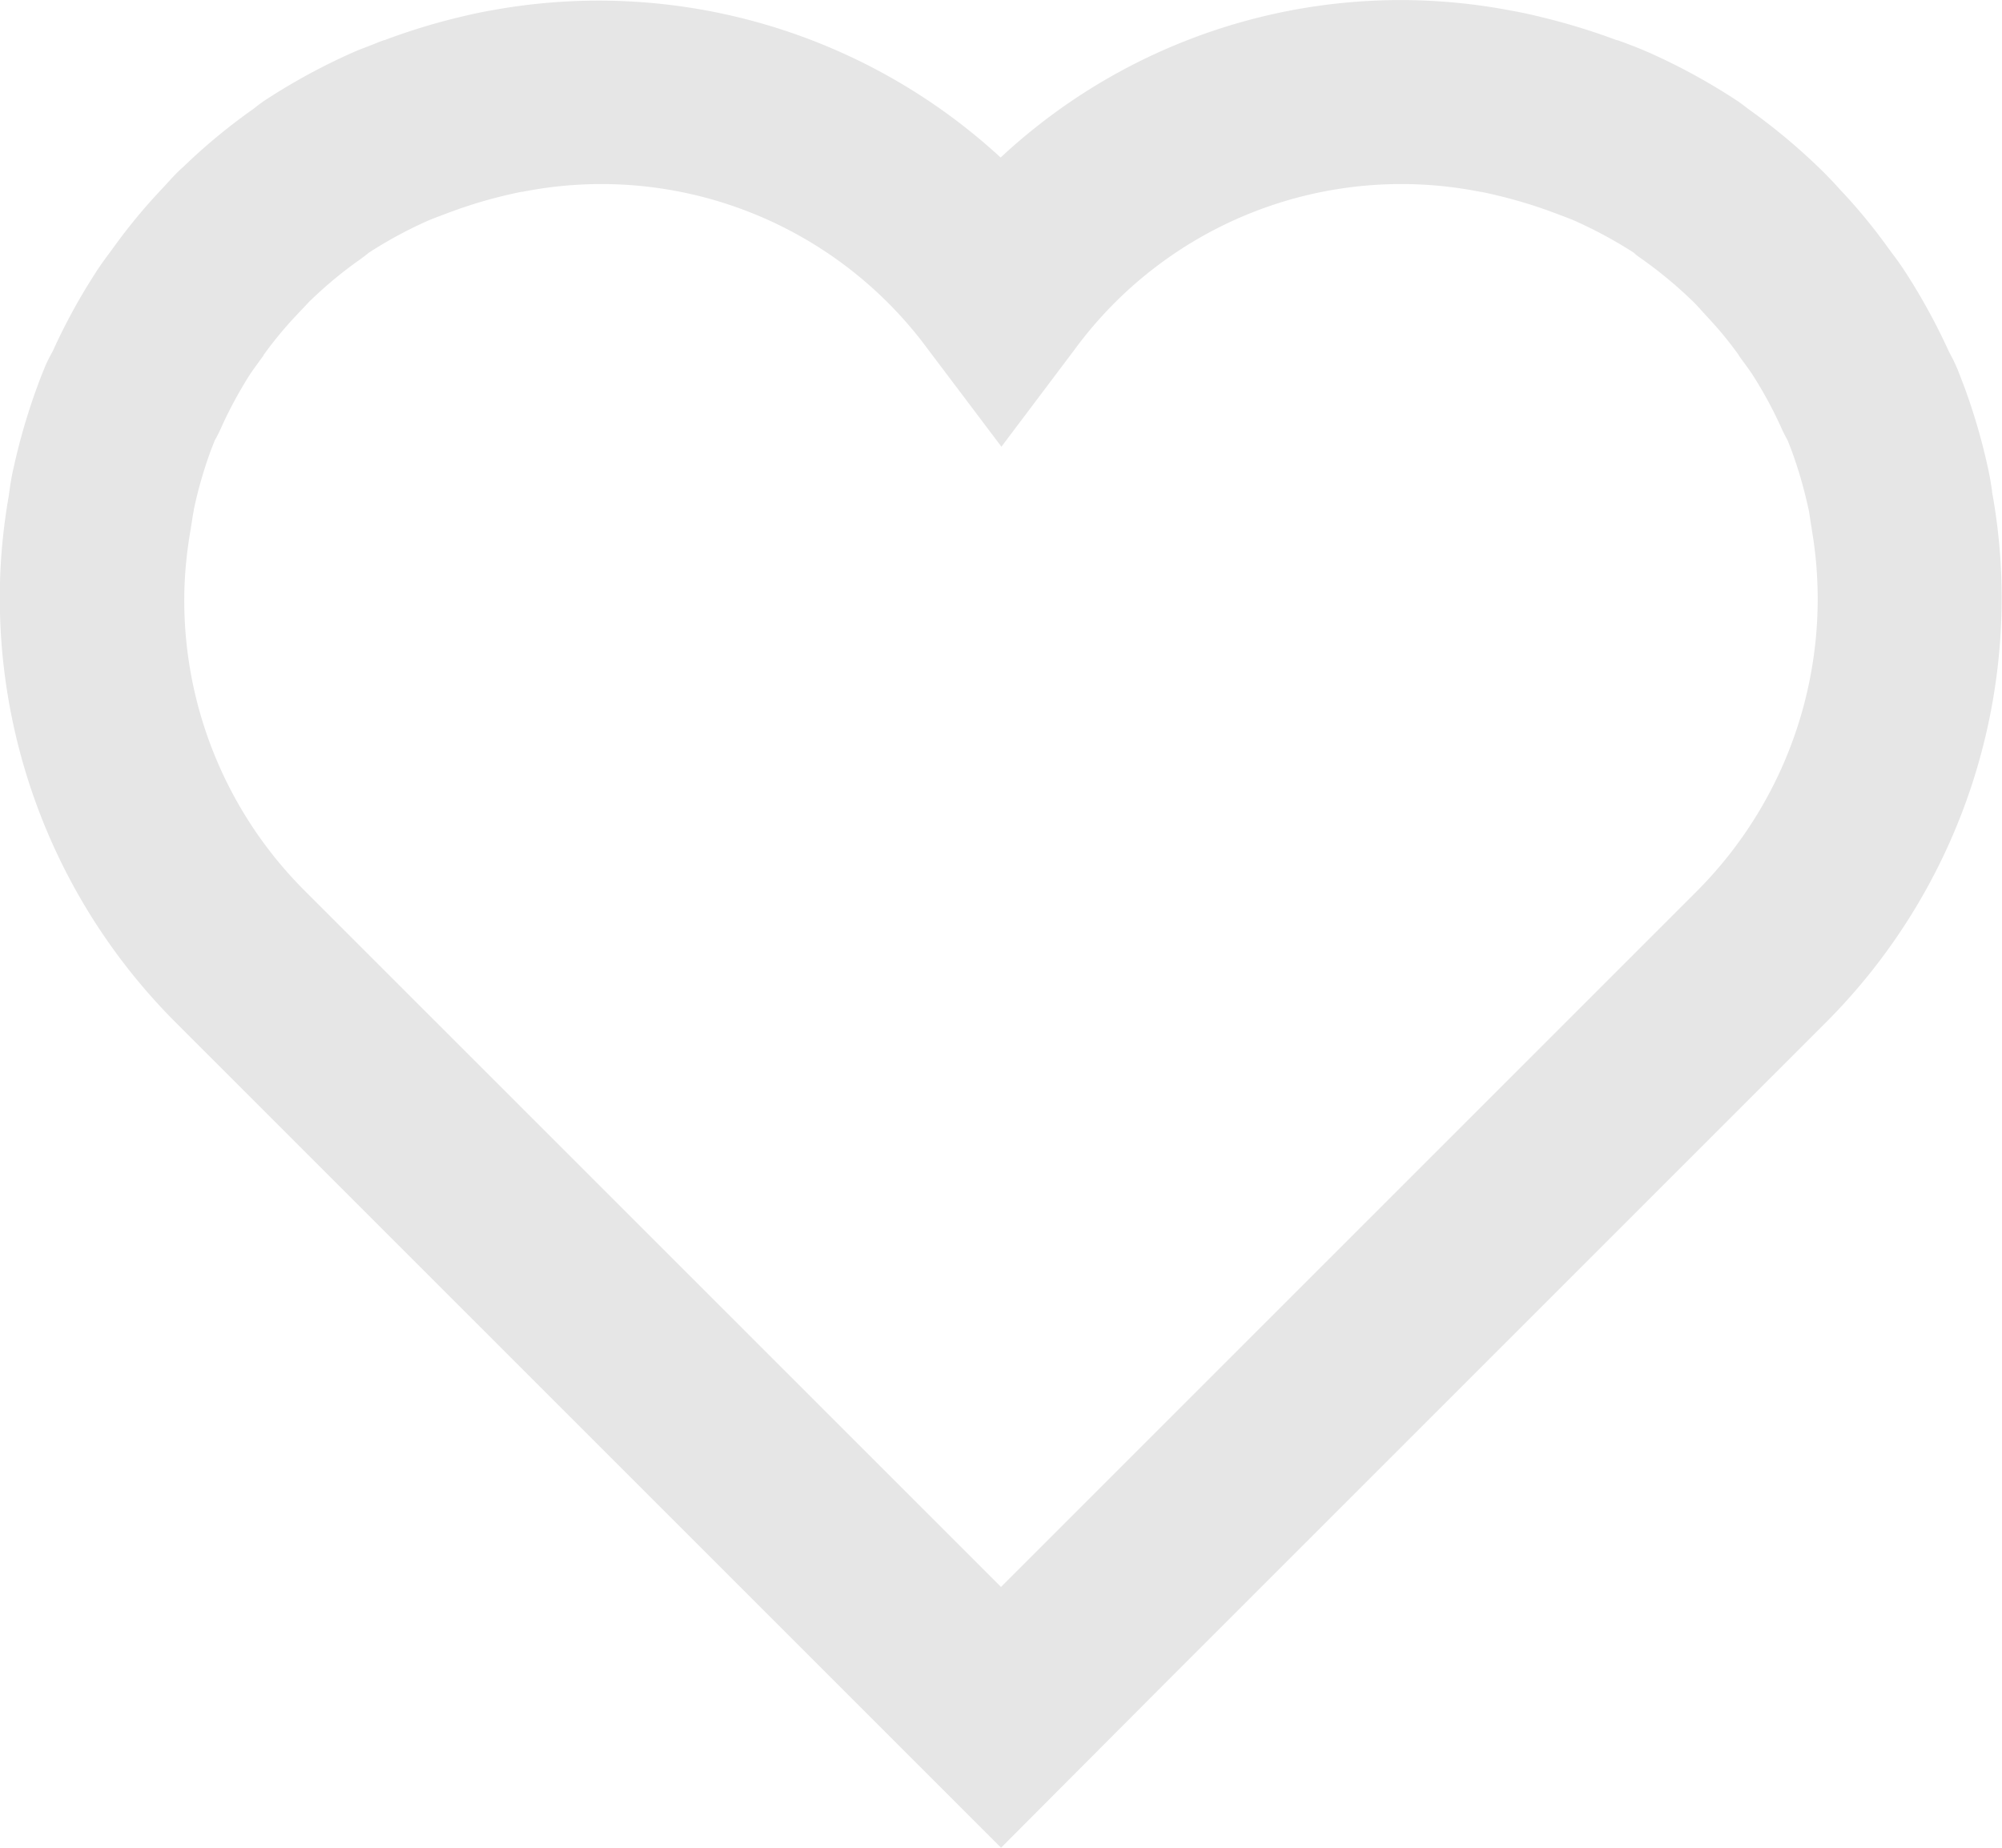 <svg id="Group_812" data-name="Group 812" xmlns="http://www.w3.org/2000/svg" width="32.43" height="29.935" viewBox="0 0 32.43 29.935">
  <g id="Group_811" data-name="Group 811">
    <g id="Group_810" data-name="Group 810">
      <g id="Group_809" data-name="Group 809">
        <path id="Path_5098" data-name="Path 5098" d="M579.762,1339.591l-13.4-13.4a9.73,9.73,0,0,1-2.815-7.135v-.009a9.664,9.664,0,0,1,.139-1.346l.014-.1c.015-.106.035-.237.071-.388a10.11,10.11,0,0,1,.374-1.281l.006-.015c.035-.1.072-.191.112-.29l.009-.023c.046-.11.094-.194.122-.247l.009-.017a9.669,9.669,0,0,1,.672-1.235c.086-.137.172-.254.249-.357l.06-.082a9.26,9.26,0,0,1,.775-.939l.066-.071c.085-.093.179-.2.294-.3a9.478,9.478,0,0,1,1.134-.937c.035-.028.092-.074.166-.125a10,10,0,0,1,1.44-.787l.032-.014c.134-.057.26-.1.373-.148l.1-.038.009,0a10.266,10.266,0,0,1,1.149-.357c.182-.044.357-.086.553-.12a9.611,9.611,0,0,1,8.28,2.378,9.5,9.5,0,0,1,8.281-2.378c.194.034.371.076.548.12a10.525,10.525,0,0,1,1.152.357l.011,0,.111.04c.109.042.233.087.363.145l.034.014a10.063,10.063,0,0,1,1.443.79c.069.048.128.094.163.122a9.852,9.852,0,0,1,1.132.937c.115.108.211.211.294.3l.069.076a9.016,9.016,0,0,1,.772.936l.06.082c.077.1.163.22.25.357a9.99,9.99,0,0,1,.673,1.235l.008.017c.028.052.075.137.122.247l.014.032c.029.074.057.146.085.219l.029.077a9.808,9.808,0,0,1,.374,1.281c.035.151.055.282.071.388,0,.032.009.065.015.1a9.629,9.629,0,0,1,.137,1.346v.009a9.729,9.729,0,0,1-2.814,7.135l-10.693,10.693Zm-13.227-20.444a6.648,6.648,0,0,0,1.942,4.935l11.284,11.284,11.284-11.284a6.7,6.7,0,0,0,1.848-5.859v-.009c-.011-.058-.019-.115-.028-.174-.006-.043-.015-.1-.02-.122l-.008-.035a7.125,7.125,0,0,0-.259-.9l-.015-.04-.057-.148a2.515,2.515,0,0,1-.114-.228,6.712,6.712,0,0,0-.461-.846l-.006-.009c-.031-.048-.08-.114-.132-.185l-.077-.106,0-.006a6.033,6.033,0,0,0-.521-.633l-.091-.1c-.055-.062-.109-.119-.149-.157l-.009-.008a6.806,6.806,0,0,0-.808-.668c-.054-.037-.1-.072-.128-.1a7.168,7.168,0,0,0-.966-.521c-.066-.028-.143-.057-.225-.088l-.123-.046a7.684,7.684,0,0,0-.816-.252c-.128-.032-.246-.06-.35-.079h-.009a6.563,6.563,0,0,0-6.561,2.547l-1.192,1.583-1.194-1.583a6.566,6.566,0,0,0-6.562-2.547H572c-.1.019-.22.046-.353.079a7.638,7.638,0,0,0-.813.252l-.114.043c-.085.032-.165.062-.234.091a6.961,6.961,0,0,0-.964.521c-.031.025-.075.06-.129.1a6.691,6.691,0,0,0-.807.665l-.011.009c-.04.039-.092.1-.149.157l-.088.094a6.208,6.208,0,0,0-.524.636l0,.006-.077.106c-.052.071-.1.137-.132.185l-.006.009a6.912,6.912,0,0,0-.46.846,2.383,2.383,0,0,1-.114.229c-.025.062-.048.122-.071.182a7.019,7.019,0,0,0-.26.9l-.008.035c0,.02-.014.079-.02.122-.009.059-.017.116-.028.174l0,.009A6.891,6.891,0,0,0,566.535,1319.148Z" transform="translate(-563.546 -1309.656)" fill="#e6e6e6"/>
      </g>
    </g>
  </g>
</svg>
